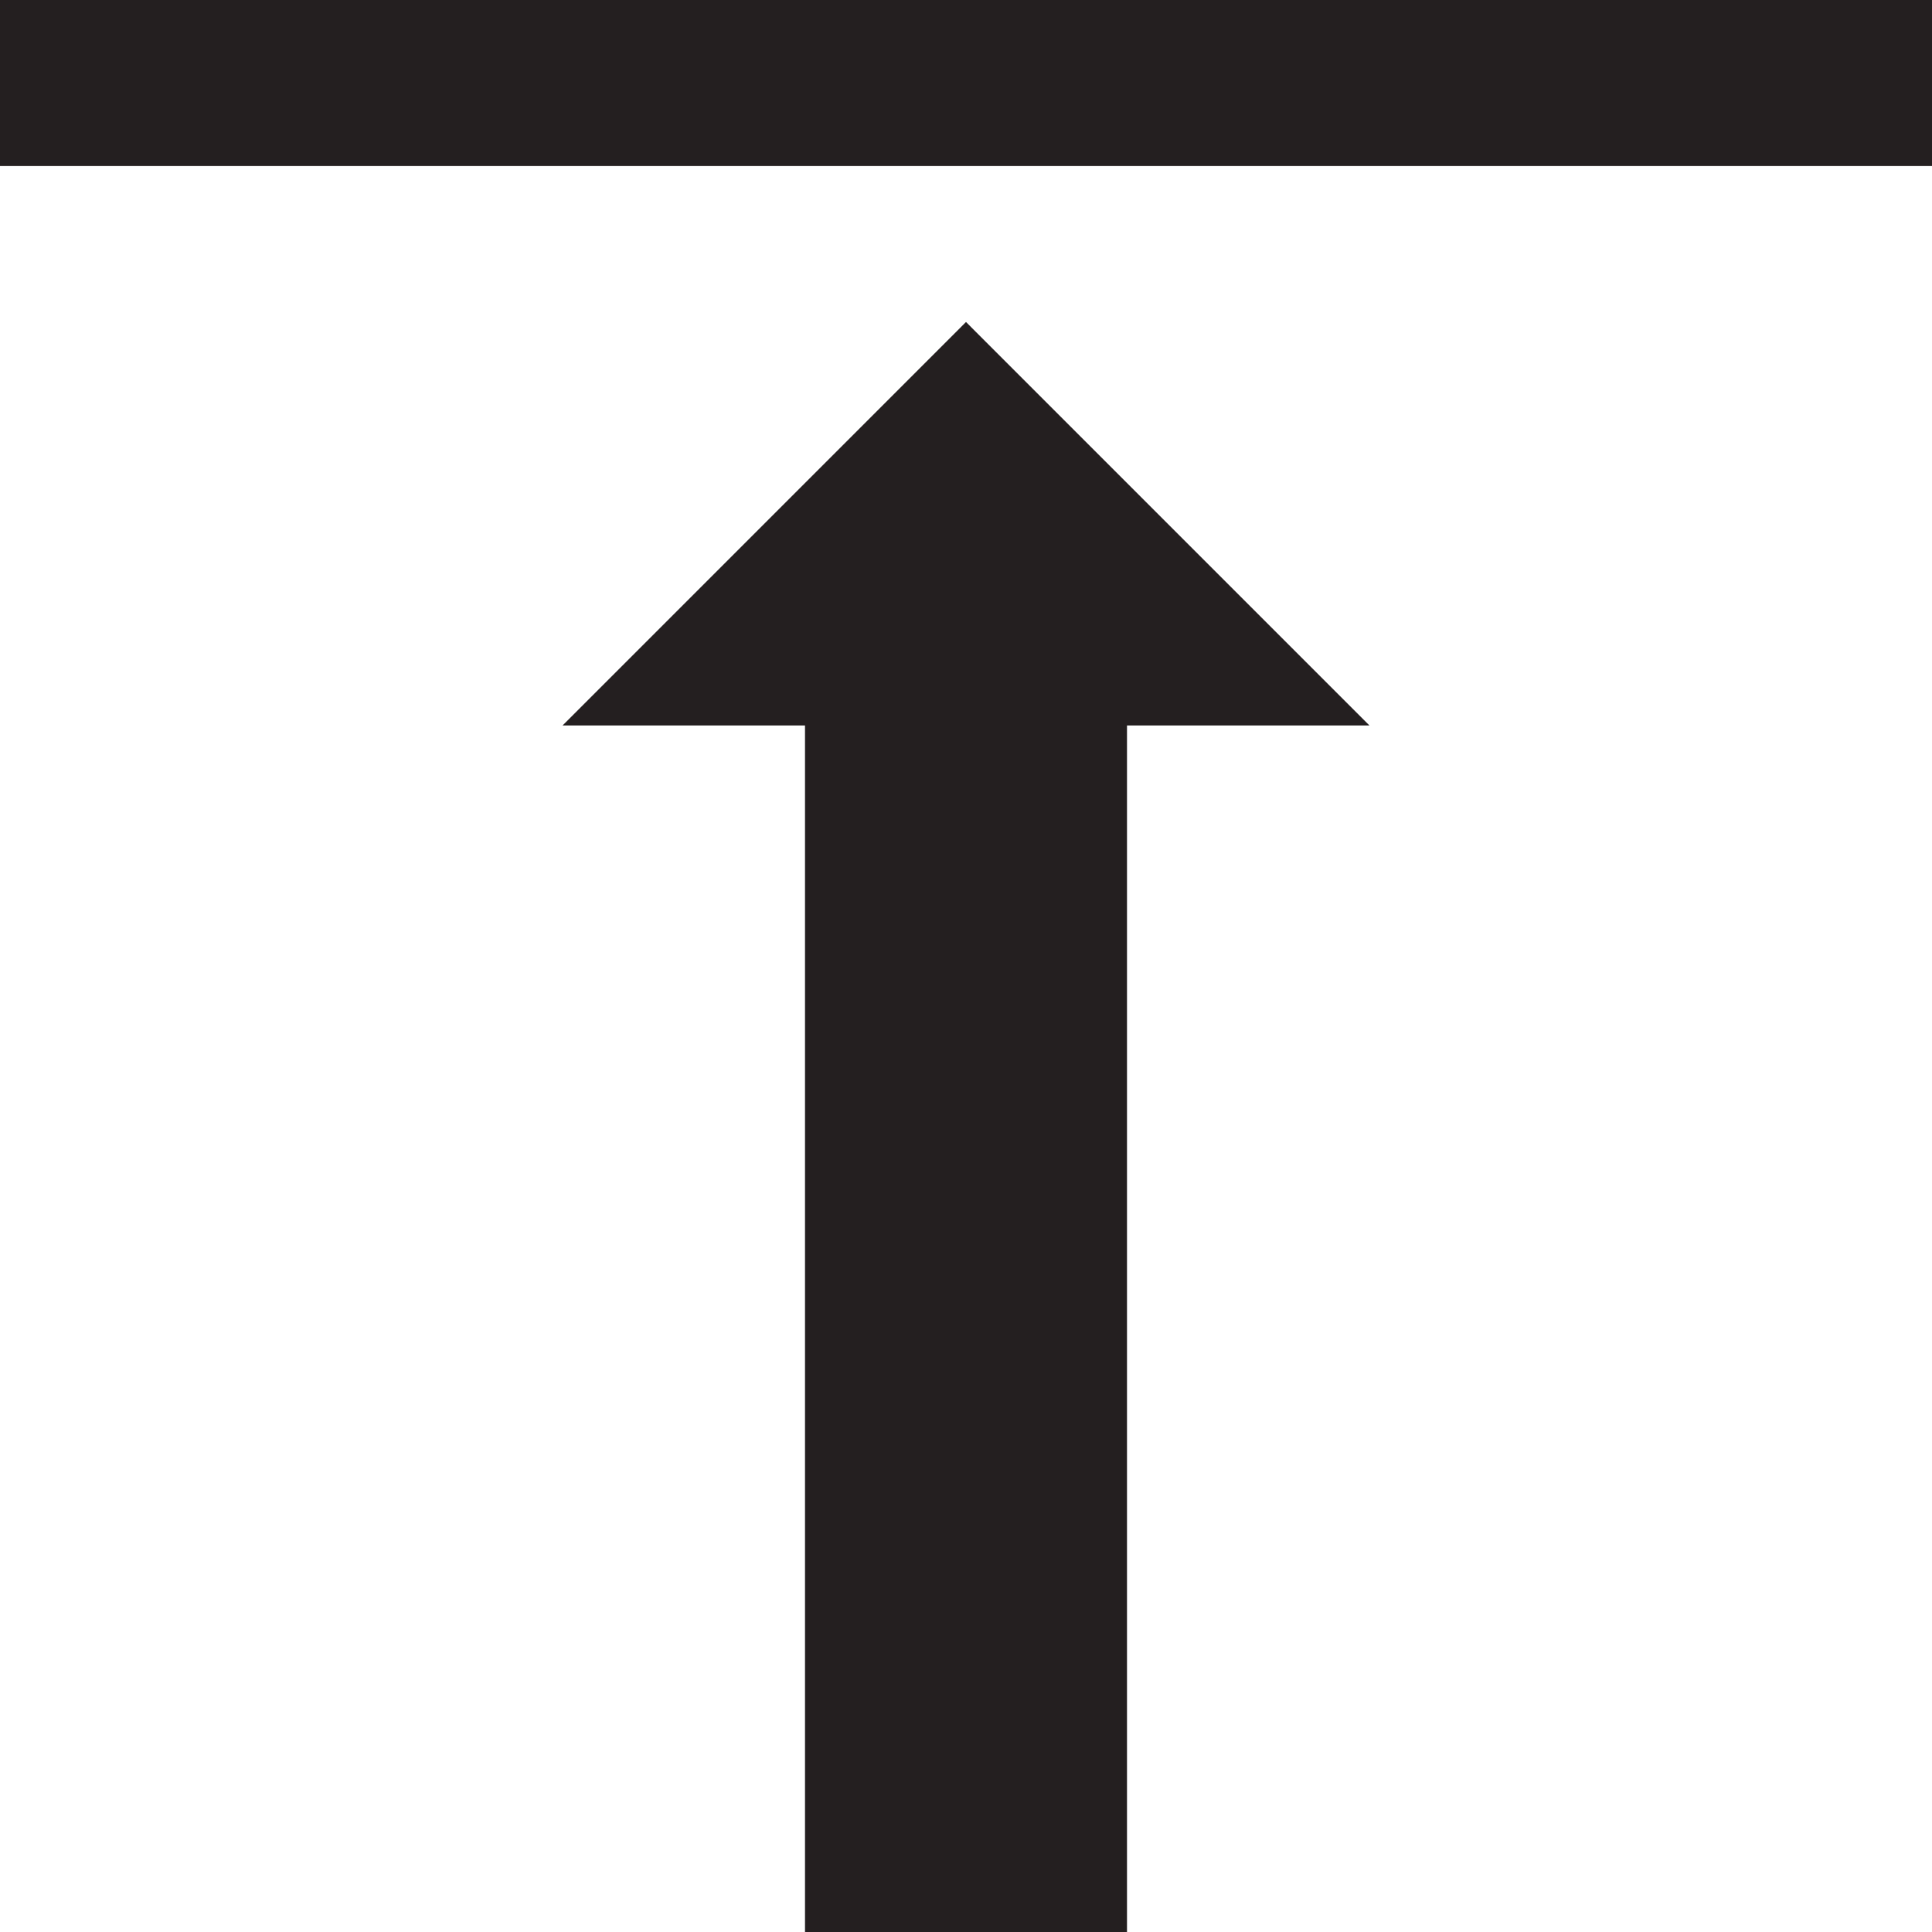 <?xml version="1.0" ?><!DOCTYPE svg  PUBLIC '-//W3C//DTD SVG 1.1//EN'  'http://www.w3.org/Graphics/SVG/1.1/DTD/svg11.dtd'><svg enable-background="new 0 0 48 48" height="48px" id="Layer_1" version="1.1" viewBox="0 0 48 48" width="48px" xml:space="preserve" xmlns="http://www.w3.org/2000/svg" xmlns:xlink="http://www.w3.org/1999/xlink"><g id="Layer_3"><g><polygon fill="#241F20" points="13.977,18.024 20,18.024 20,41.438 20,43 20,48 28,48 28,43 28,41.438 28,18.024 34.023,18.024     24,8   "/><polygon fill="#241F20" points="47.5,0 0,0 0,4.031 0,4.125 44,4.125 47.5,4.125 48,4.125 48,0   "/></g></g></svg>